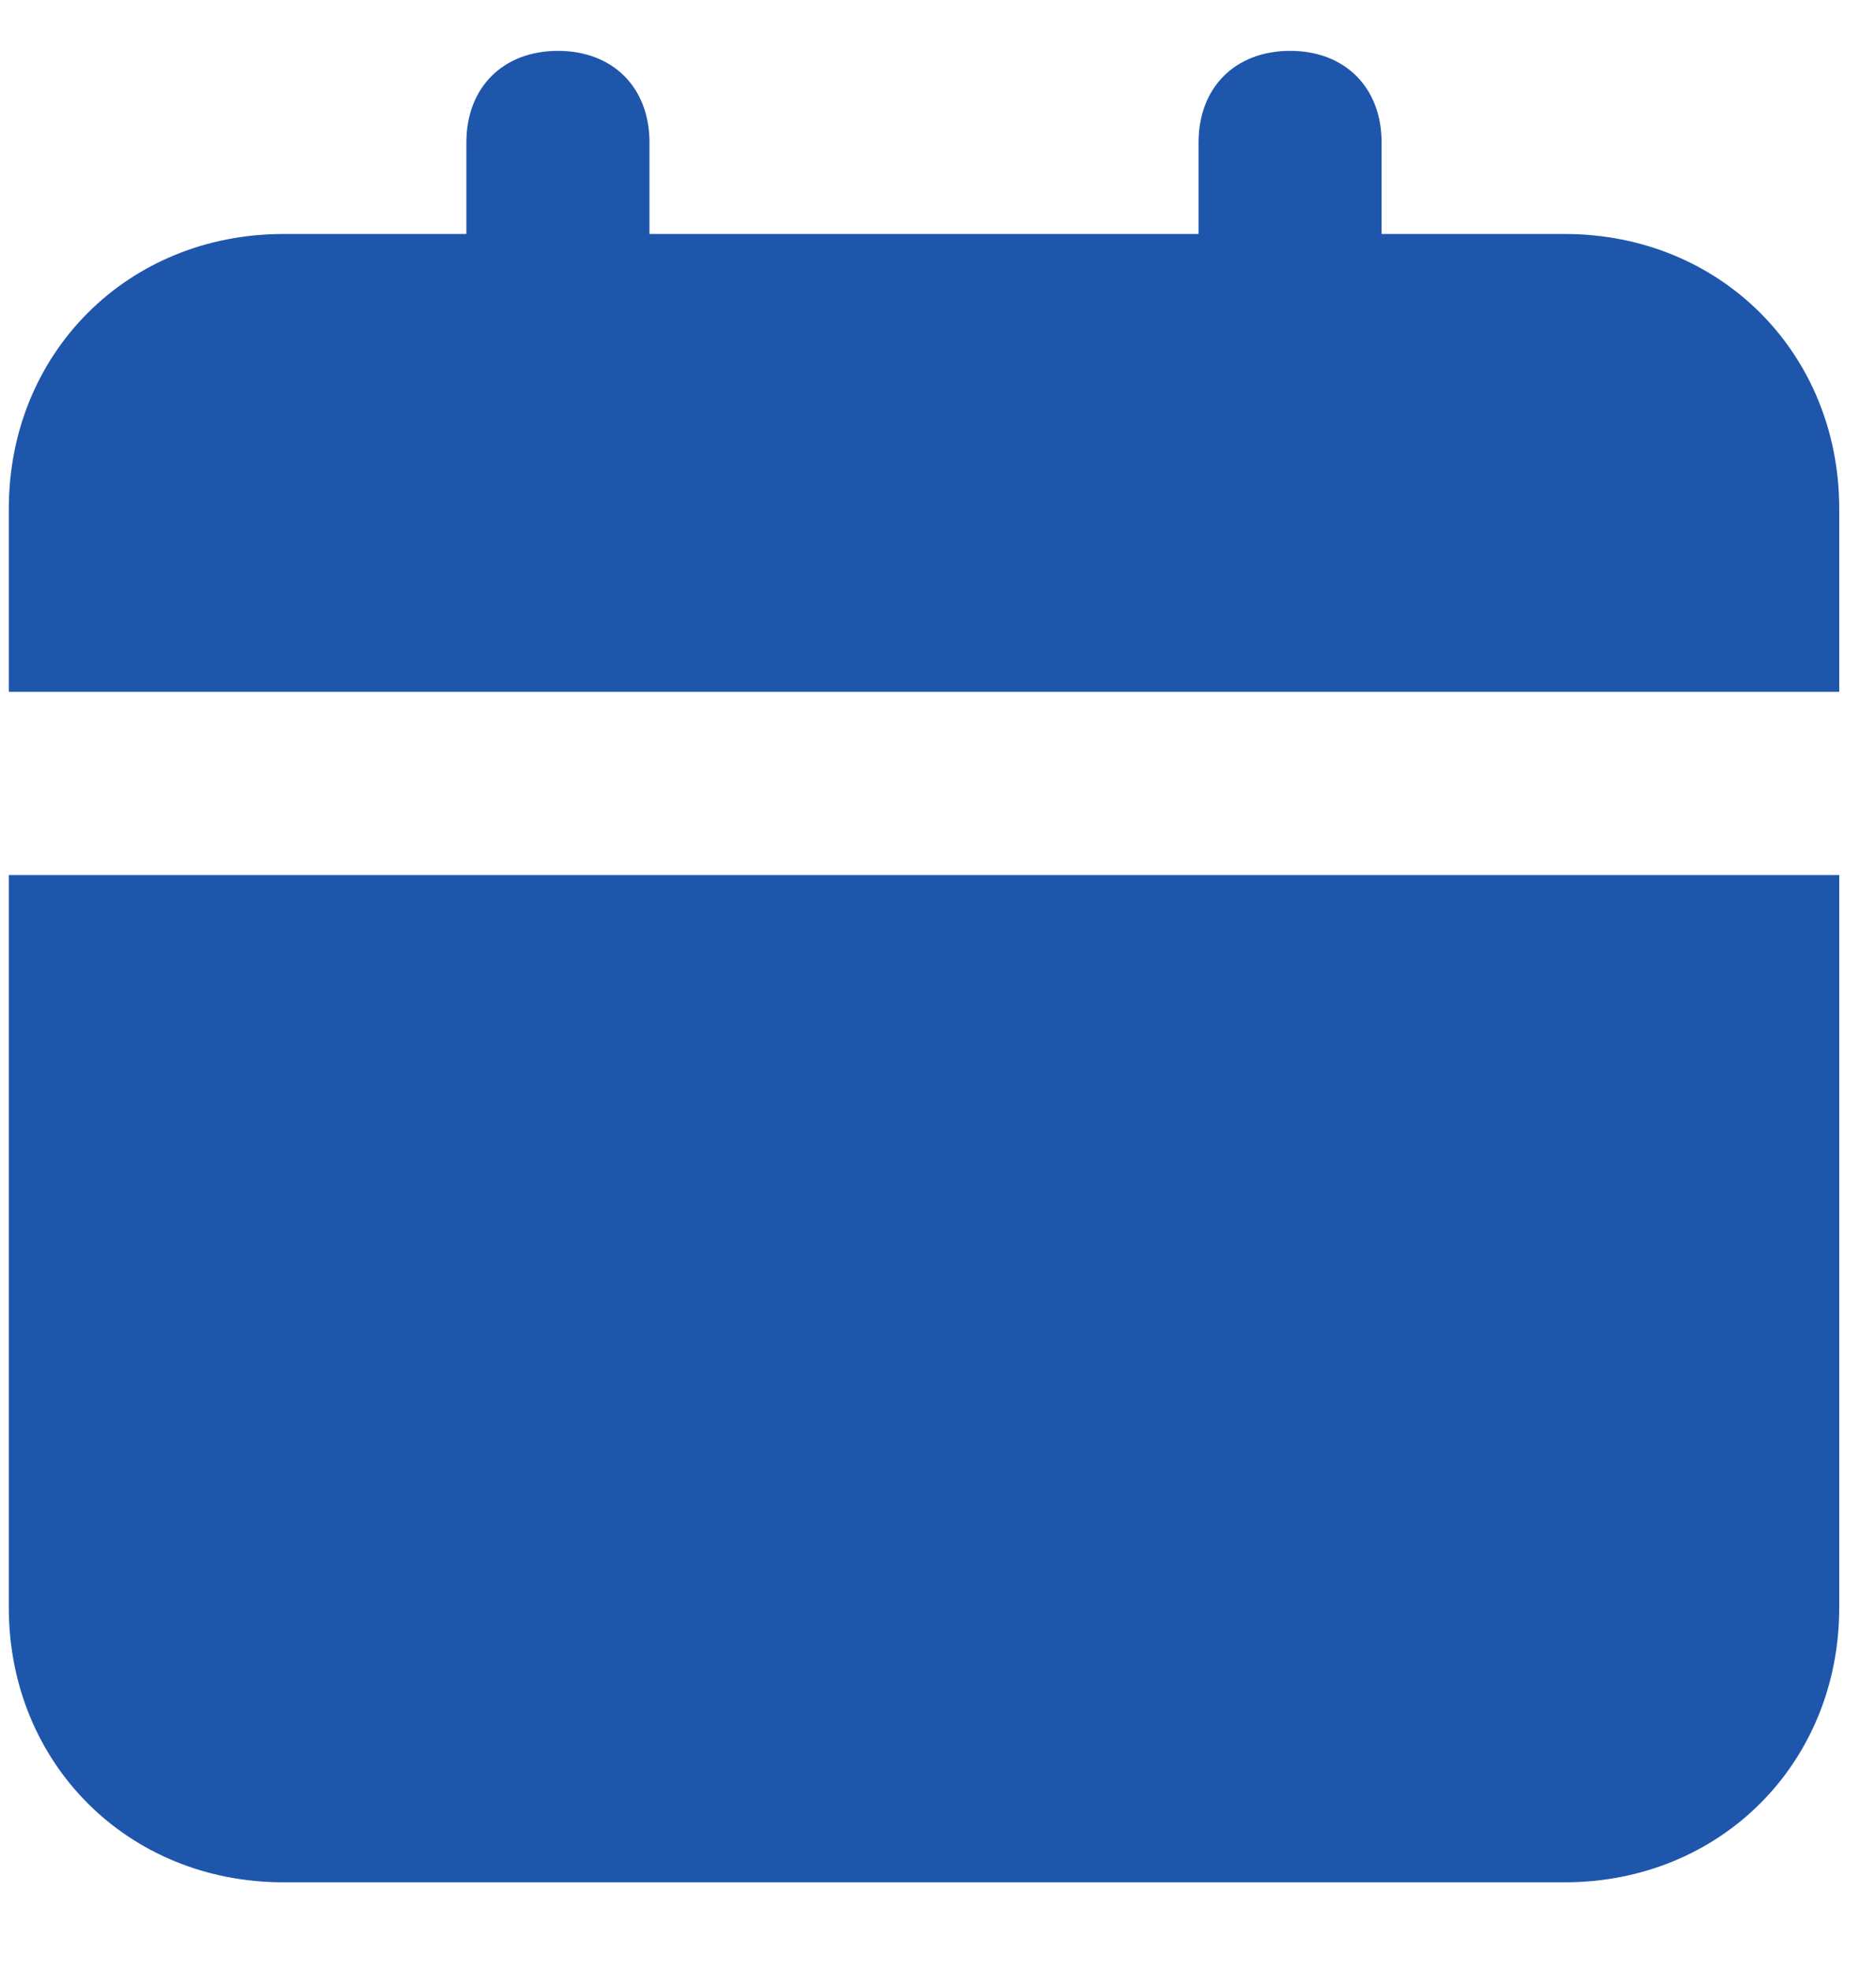 <svg width="20" height="21" viewBox="0 0 20 21" fill="none" xmlns="http://www.w3.org/2000/svg">
<path d="M0.094 17.128C0.094 18.787 1.362 20.055 3.021 20.055H16.681C18.34 20.055 19.608 18.787 19.608 17.128V9.323H0.094V17.128ZM16.681 2.493H14.729V1.517C14.729 0.932 14.339 0.542 13.754 0.542C13.168 0.542 12.778 0.932 12.778 1.517V2.493H6.924V1.517C6.924 0.932 6.534 0.542 5.948 0.542C5.363 0.542 4.972 0.932 4.972 1.517V2.493H3.021C1.362 2.493 0.094 3.761 0.094 5.42V7.371H19.608V5.42C19.608 3.761 18.34 2.493 16.681 2.493Z" fill="#1E56AC"/>
</svg>
